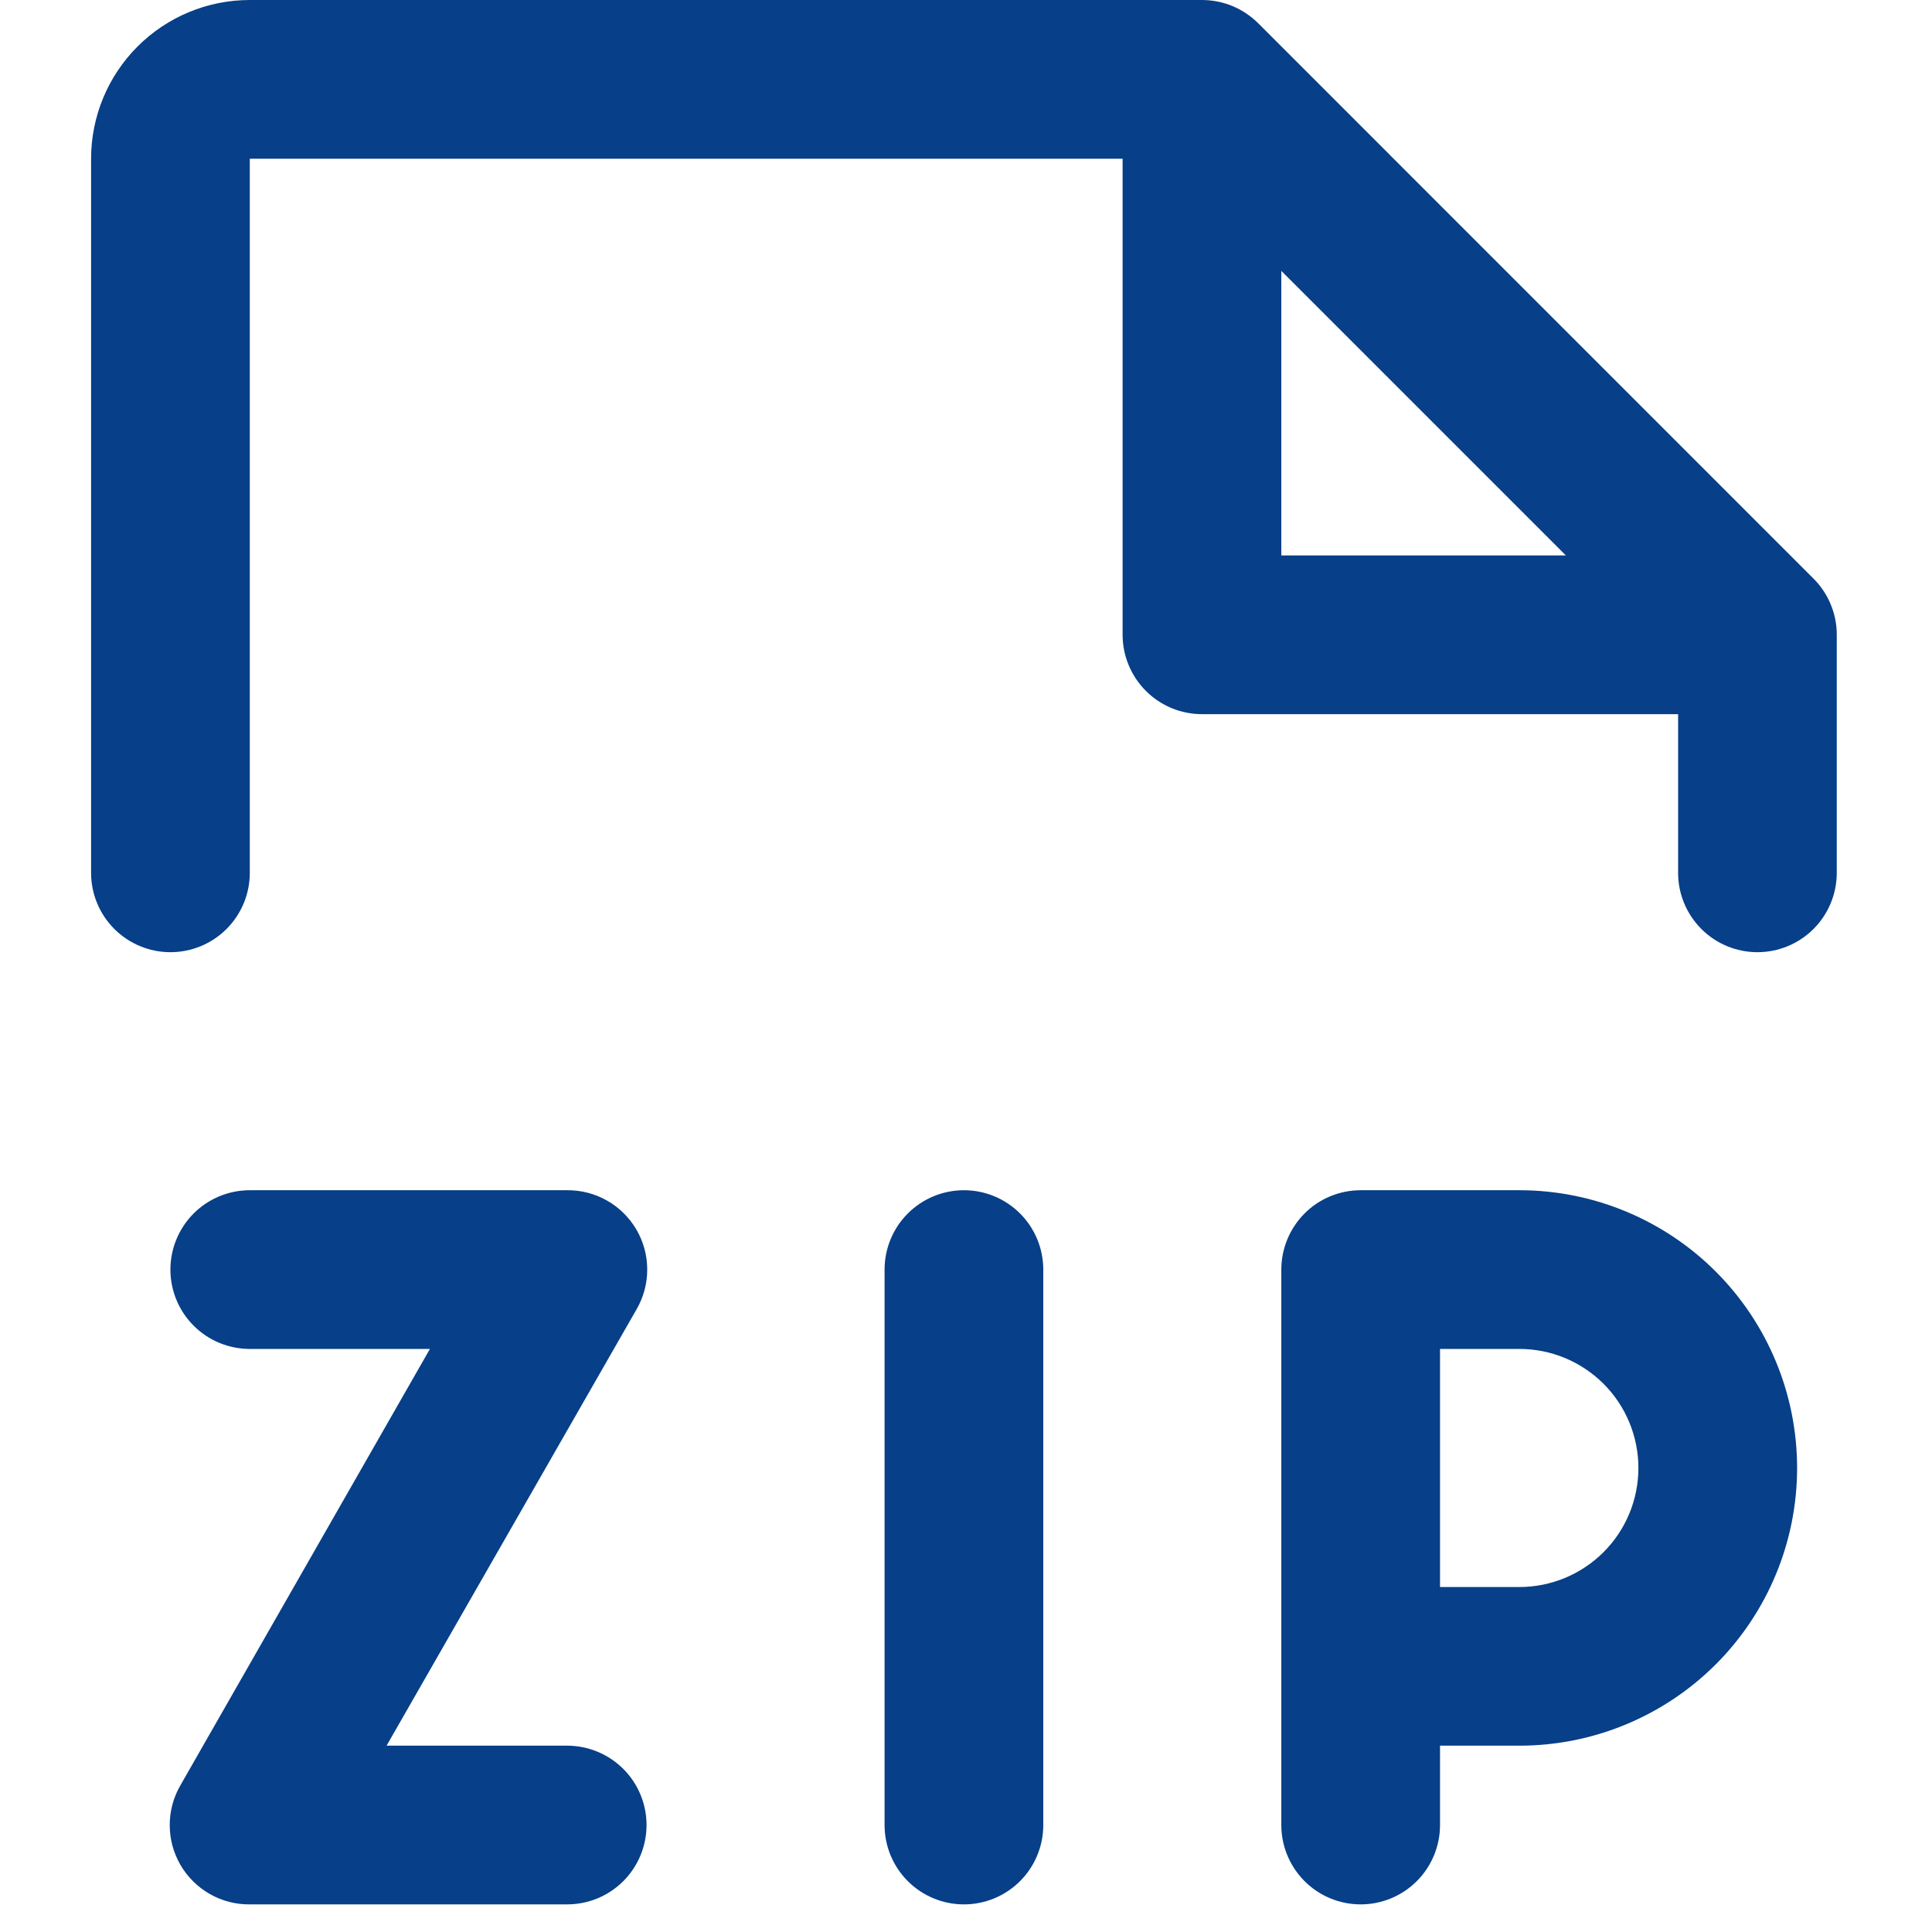 <svg width="34" height="34" viewBox="0 0 34 34" fill="none" xmlns="http://www.w3.org/2000/svg">
<path d="M26.739 20.946H23.946C23.575 20.946 23.22 21.093 22.958 21.355C22.697 21.617 22.549 21.973 22.549 22.343V32.118C22.549 32.488 22.697 32.843 22.958 33.105C23.22 33.367 23.575 33.514 23.946 33.514C24.316 33.514 24.671 33.367 24.933 33.105C25.195 32.843 25.342 32.488 25.342 32.118V30.721H26.739C28.035 30.721 29.278 30.206 30.195 29.29C31.111 28.373 31.626 27.13 31.626 25.834C31.626 24.538 31.111 23.294 30.195 22.378C29.278 21.461 28.035 20.946 26.739 20.946ZM26.739 27.929H25.342V23.739H26.739C27.294 23.739 27.827 23.96 28.22 24.353C28.613 24.746 28.833 25.278 28.833 25.834C28.833 26.39 28.613 26.922 28.22 27.315C27.827 27.708 27.294 27.929 26.739 27.929ZM18.36 22.343V32.118C18.36 32.488 18.213 32.843 17.951 33.105C17.689 33.367 17.334 33.514 16.964 33.514C16.593 33.514 16.238 33.367 15.976 33.105C15.714 32.843 15.567 32.488 15.567 32.118V22.343C15.567 21.973 15.714 21.617 15.976 21.355C16.238 21.093 16.593 20.946 16.964 20.946C17.334 20.946 17.689 21.093 17.951 21.355C18.213 21.617 18.36 21.973 18.36 22.343ZM11.378 32.118C11.378 32.488 11.231 32.843 10.969 33.105C10.707 33.367 10.352 33.514 9.981 33.514H4.396C4.15 33.517 3.907 33.454 3.693 33.332C3.479 33.21 3.301 33.034 3.177 32.822C3.053 32.609 2.987 32.367 2.987 32.121C2.986 31.875 3.051 31.633 3.174 31.42L7.566 23.739H4.396C4.025 23.739 3.67 23.592 3.408 23.33C3.146 23.068 2.999 22.713 2.999 22.343C2.999 21.973 3.146 21.617 3.408 21.355C3.67 21.093 4.025 20.946 4.396 20.946H9.981C10.228 20.944 10.47 21.007 10.684 21.129C10.898 21.25 11.076 21.427 11.2 21.639C11.324 21.852 11.39 22.093 11.39 22.34C11.391 22.586 11.326 22.828 11.203 23.041L6.803 30.721H9.981C10.352 30.721 10.707 30.869 10.969 31.13C11.231 31.392 11.378 31.747 11.378 32.118ZM31.916 10.184L22.141 0.408C22.011 0.279 21.857 0.176 21.688 0.106C21.518 0.036 21.336 -0 21.153 4.31774e-07H4.396C3.655 4.31774e-07 2.945 0.294 2.421 0.818C1.897 1.342 1.603 2.052 1.603 2.793V15.361C1.603 15.731 1.75 16.086 2.012 16.348C2.274 16.61 2.629 16.757 2.999 16.757C3.37 16.757 3.725 16.61 3.987 16.348C4.249 16.086 4.396 15.731 4.396 15.361V2.793H19.756V11.171C19.756 11.542 19.904 11.897 20.166 12.159C20.427 12.421 20.782 12.568 21.153 12.568H29.532V15.361C29.532 15.731 29.679 16.086 29.941 16.348C30.202 16.61 30.558 16.757 30.928 16.757C31.298 16.757 31.653 16.61 31.915 16.348C32.177 16.086 32.324 15.731 32.324 15.361V11.171C32.325 10.988 32.288 10.806 32.218 10.637C32.148 10.467 32.045 10.313 31.916 10.184ZM22.549 9.775V4.767L27.557 9.775H22.549Z" fill="#073F88"/>
</svg>
